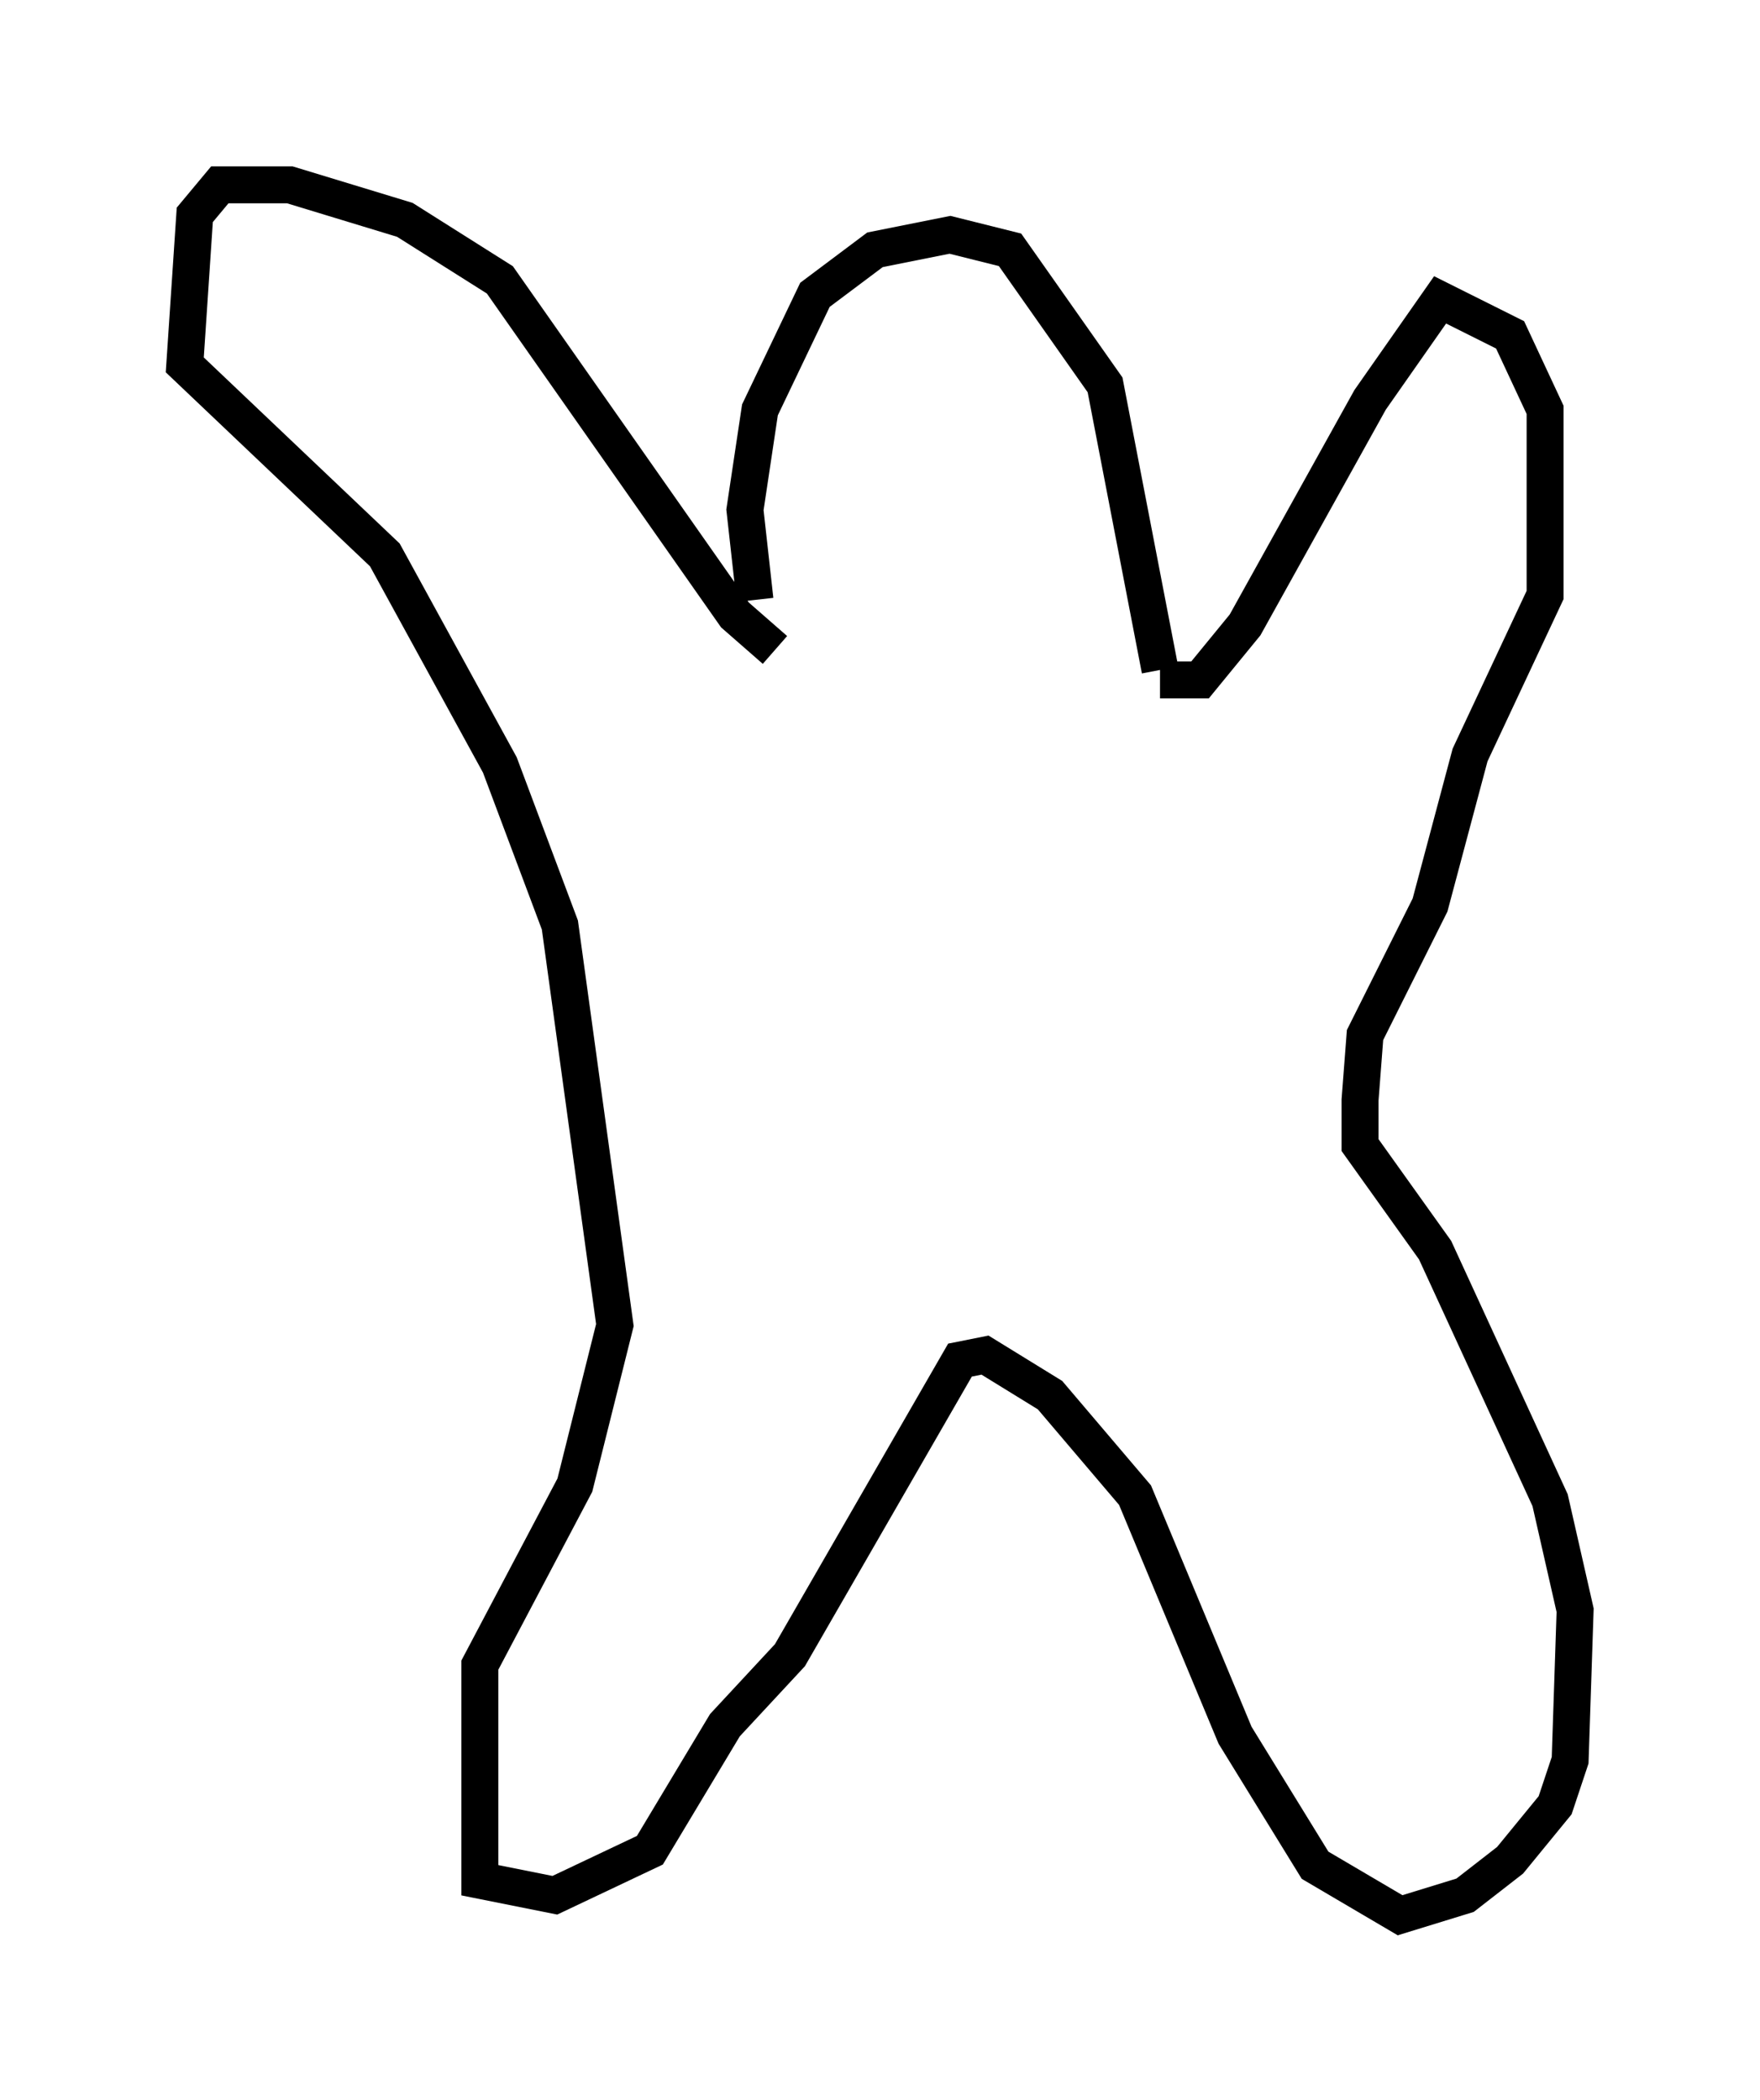<?xml version="1.0" encoding="utf-8" ?>
<svg baseProfile="full" height="56.82" version="1.1" width="47.618" xmlns="http://www.w3.org/2000/svg" xmlns:ev="http://www.w3.org/2001/xml-events" xmlns:xlink="http://www.w3.org/1999/xlink"><defs /><rect fill="white" height="56.82" width="47.618" x="0" y="0" /><path d="M21.103, 17.314 m-0.677, -1.083 l-0.271, -2.436 0.406, -2.706 l1.488, -3.112 1.624, -1.218 l2.03, -0.406 1.624, 0.406 l2.571, 3.654 1.488, 7.713 m-10.419, -0.541 l-1.083, -0.947 -6.36, -9.066 l-2.571, -1.624 -3.112, -0.947 l-1.894, 0.0 -0.677, 0.812 l-0.271, 4.059 5.413, 5.142 l3.112, 5.683 1.624, 4.33 l1.488, 10.825 -1.083, 4.33 l-2.571, 4.871 0.0, 5.819 l2.03, 0.406 2.571, -1.218 l2.03, -3.383 1.759, -1.894 l4.601, -7.984 0.677, -0.135 l1.759, 1.083 2.3, 2.706 l2.706, 6.495 2.165, 3.518 l2.3, 1.353 1.759, -0.541 l1.218, -0.947 1.218, -1.488 l0.406, -1.218 0.135, -4.059 l-0.677, -2.977 -3.112, -6.766 l-2.03, -2.842 0.0, -1.218 l0.135, -1.759 1.759, -3.518 l1.083, -4.059 2.03, -4.33 l0.0, -5.007 -0.947, -2.03 l-1.894, -0.947 -1.894, 2.706 l-3.383, 6.089 -1.218, 1.488 l-1.083, 0.0 " fill="none" stroke="black" stroke-width="1" /></svg>